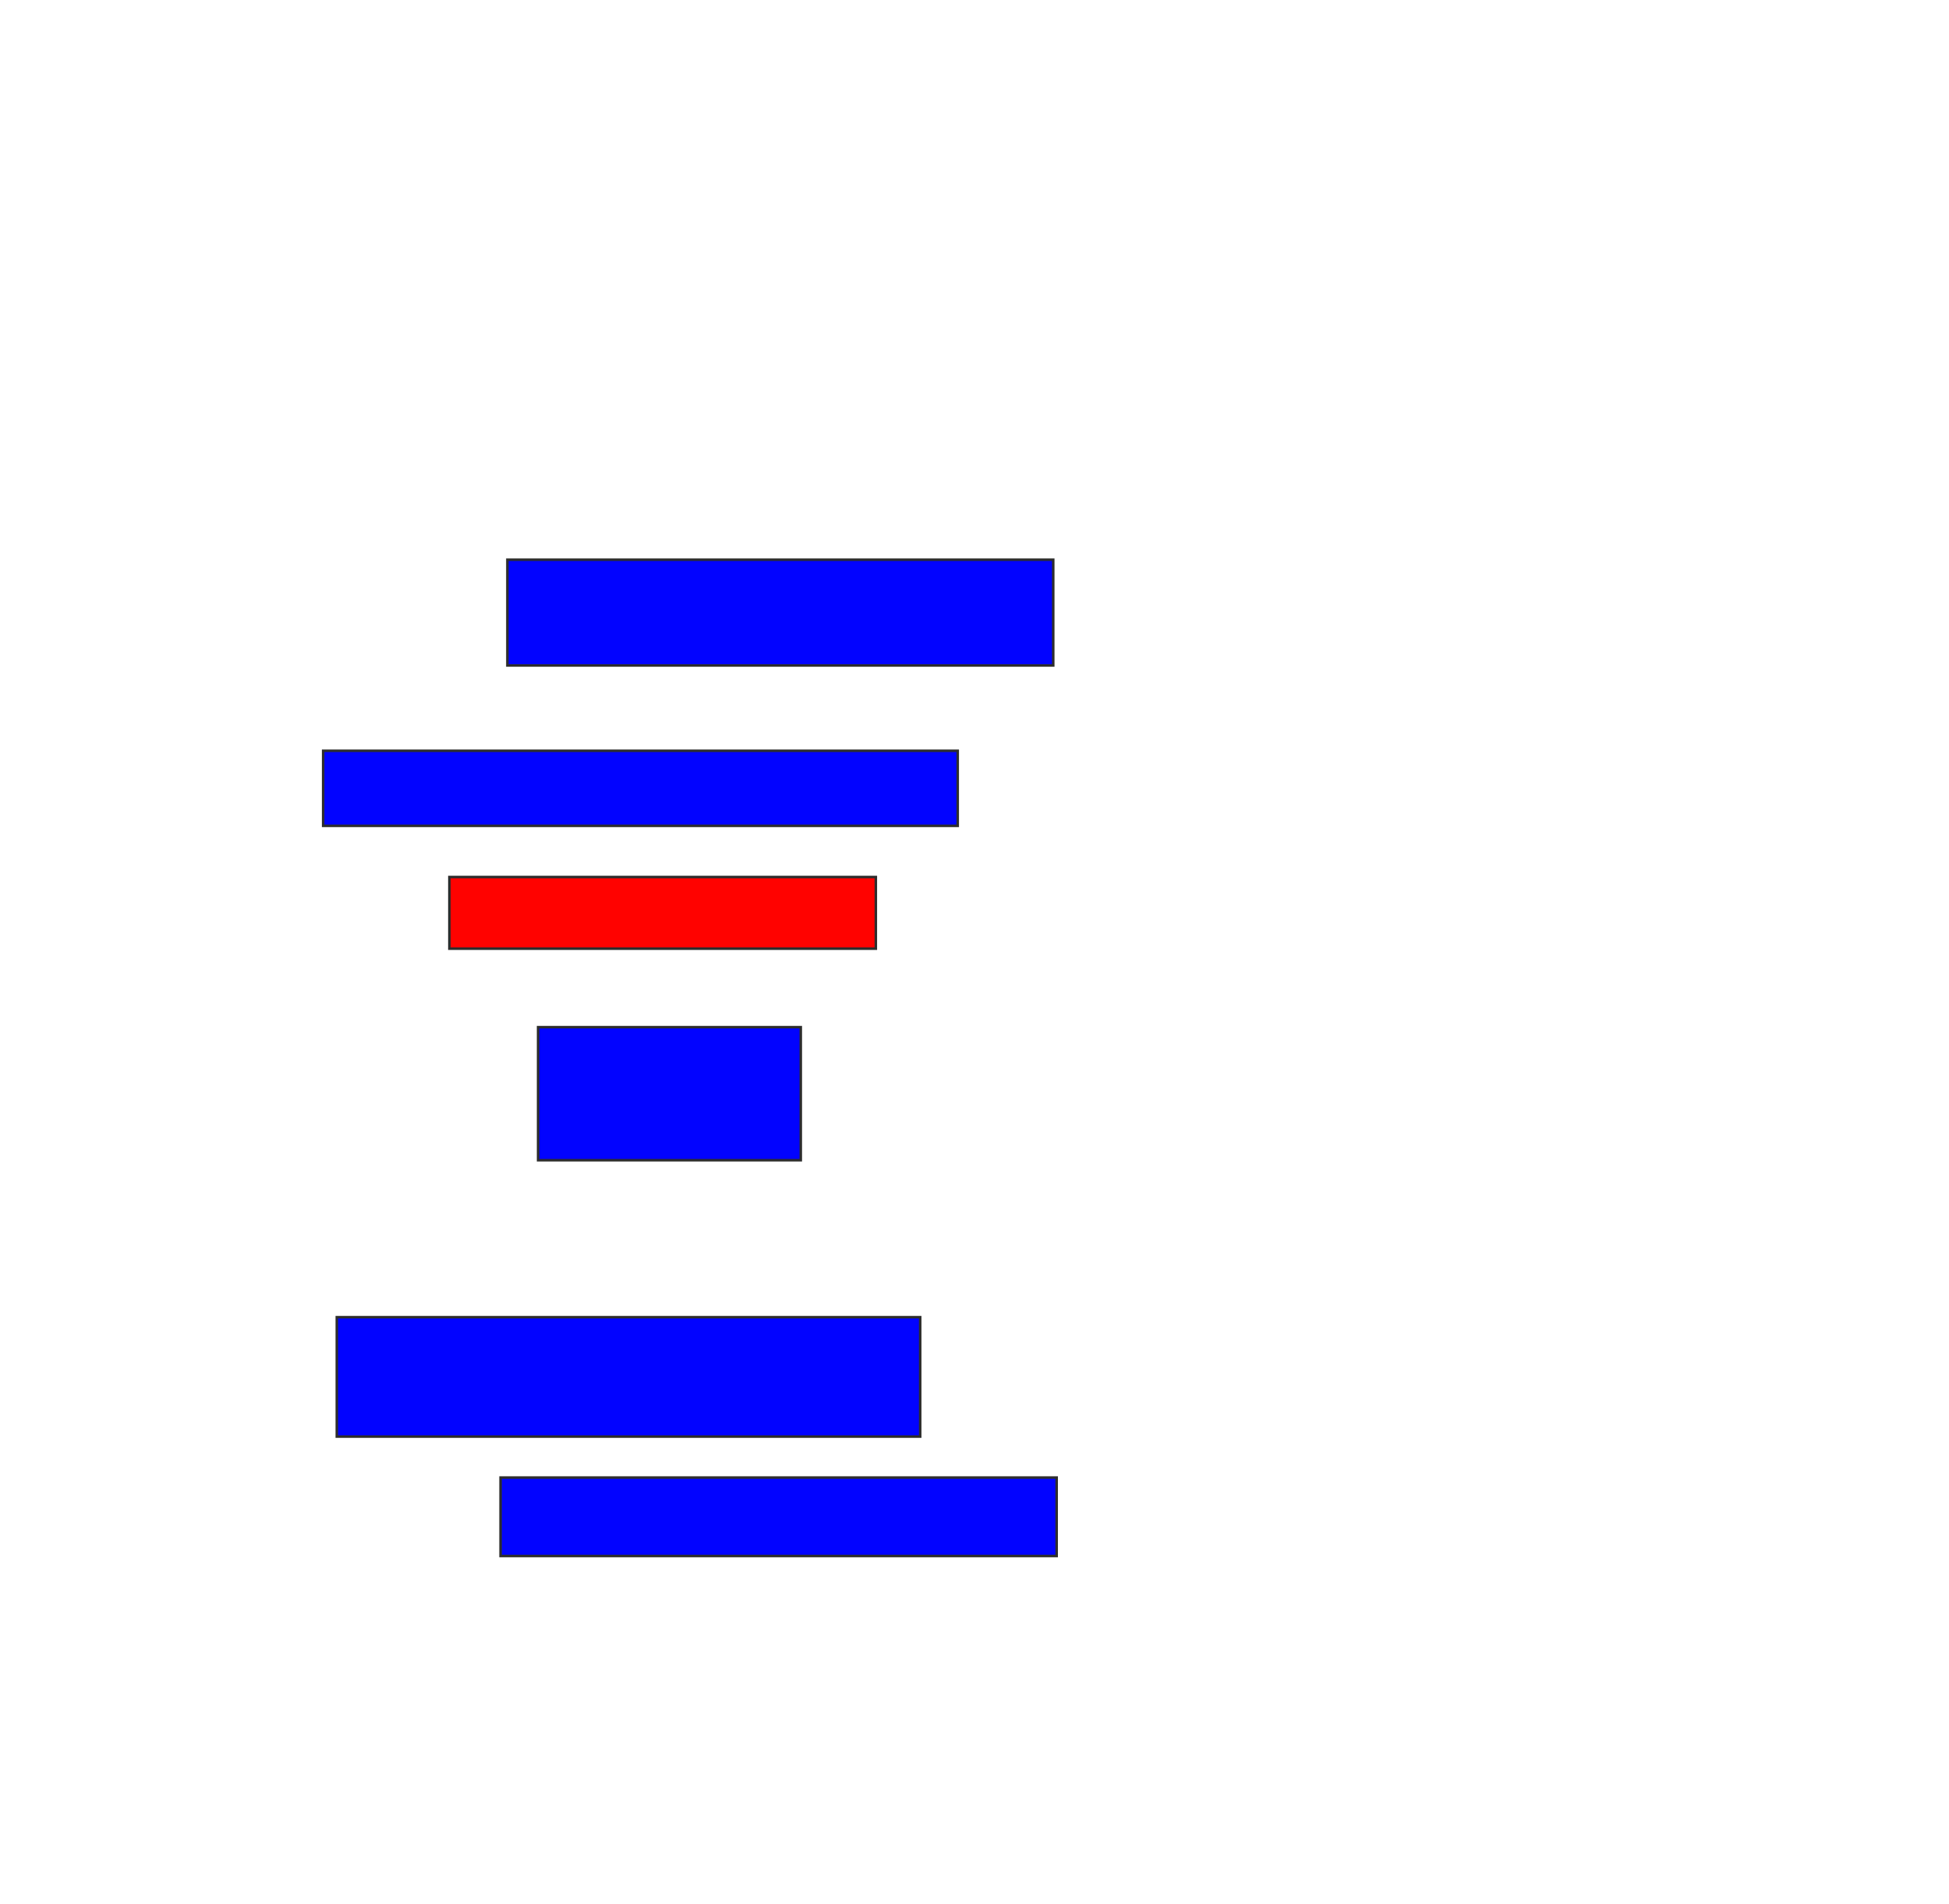 <svg xmlns="http://www.w3.org/2000/svg" width="772" height="754">
 <!-- Created with Image Occlusion Enhanced -->
 <g>
  <title>Labels</title>
 </g>
 <g>
  <title>Masks</title>
  <rect stroke="#2D2D2D" id="239bcffe05fb4665860bbcaefba024f7-ao-1" height="41.892" width="216.216" y="221.676" x="200.973" fill="#0203ff"/>
  <rect id="239bcffe05fb4665860bbcaefba024f7-ao-2" height="29.73" width="251.351" y="297.351" x="128" stroke-linecap="null" stroke-linejoin="null" stroke-dasharray="null" stroke="#2D2D2D" fill="#0203ff"/>
  <rect id="239bcffe05fb4665860bbcaefba024f7-ao-3" height="28.378" width="168.919" y="347.351" x="178" stroke-linecap="null" stroke-linejoin="null" stroke-dasharray="null" stroke="#2D2D2D" fill="#ff0200" class="qshape"/>
  <rect id="239bcffe05fb4665860bbcaefba024f7-ao-4" height="52.703" width="104.054" y="406.811" x="213.135" stroke-linecap="null" stroke-linejoin="null" stroke-dasharray="null" stroke="#2D2D2D" fill="#0203ff"/>
  <rect id="239bcffe05fb4665860bbcaefba024f7-ao-5" height="47.297" width="231.081" y="521.676" x="133.405" stroke-linecap="null" stroke-linejoin="null" stroke-dasharray="null" stroke="#2D2D2D" fill="#0203ff"/>
  <rect id="239bcffe05fb4665860bbcaefba024f7-ao-6" height="31.081" width="220.27" y="585.189" x="198.27" stroke-linecap="null" stroke-linejoin="null" stroke-dasharray="null" stroke="#2D2D2D" fill="#0203ff"/>
 </g>
</svg>